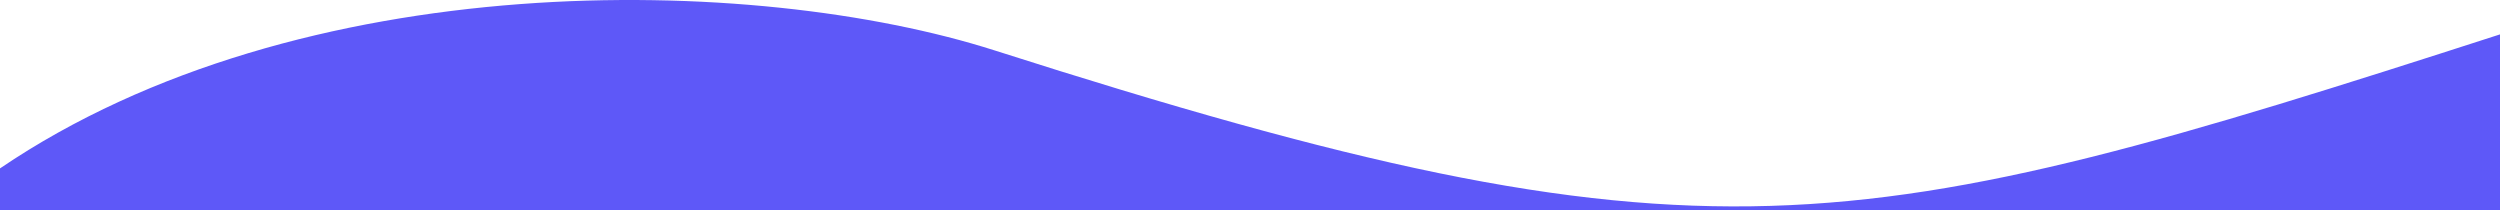 <svg width="1440" height="121.04" xmlns="http://www.w3.org/2000/svg">
 <defs>
  <style>.cls-1{fill:#5e58f8;}</style>
 </defs>
 <title>footerV2Clipped</title>
 <g>
  <title>background</title>
  <rect fill="none" id="canvas_background" height="602" width="802" y="-1" x="-1"/>
 </g>
 <g>
  <title>Layer 1</title>
  <path id="svg_1" d="m1440,19.81l0,101.19l-1440,0l0,-24c173,-117.32 434,-112.35 573,-67.93c409,130.68 494,111.13 867,-9.26z" class="cls-1"/>
 </g>
</svg>